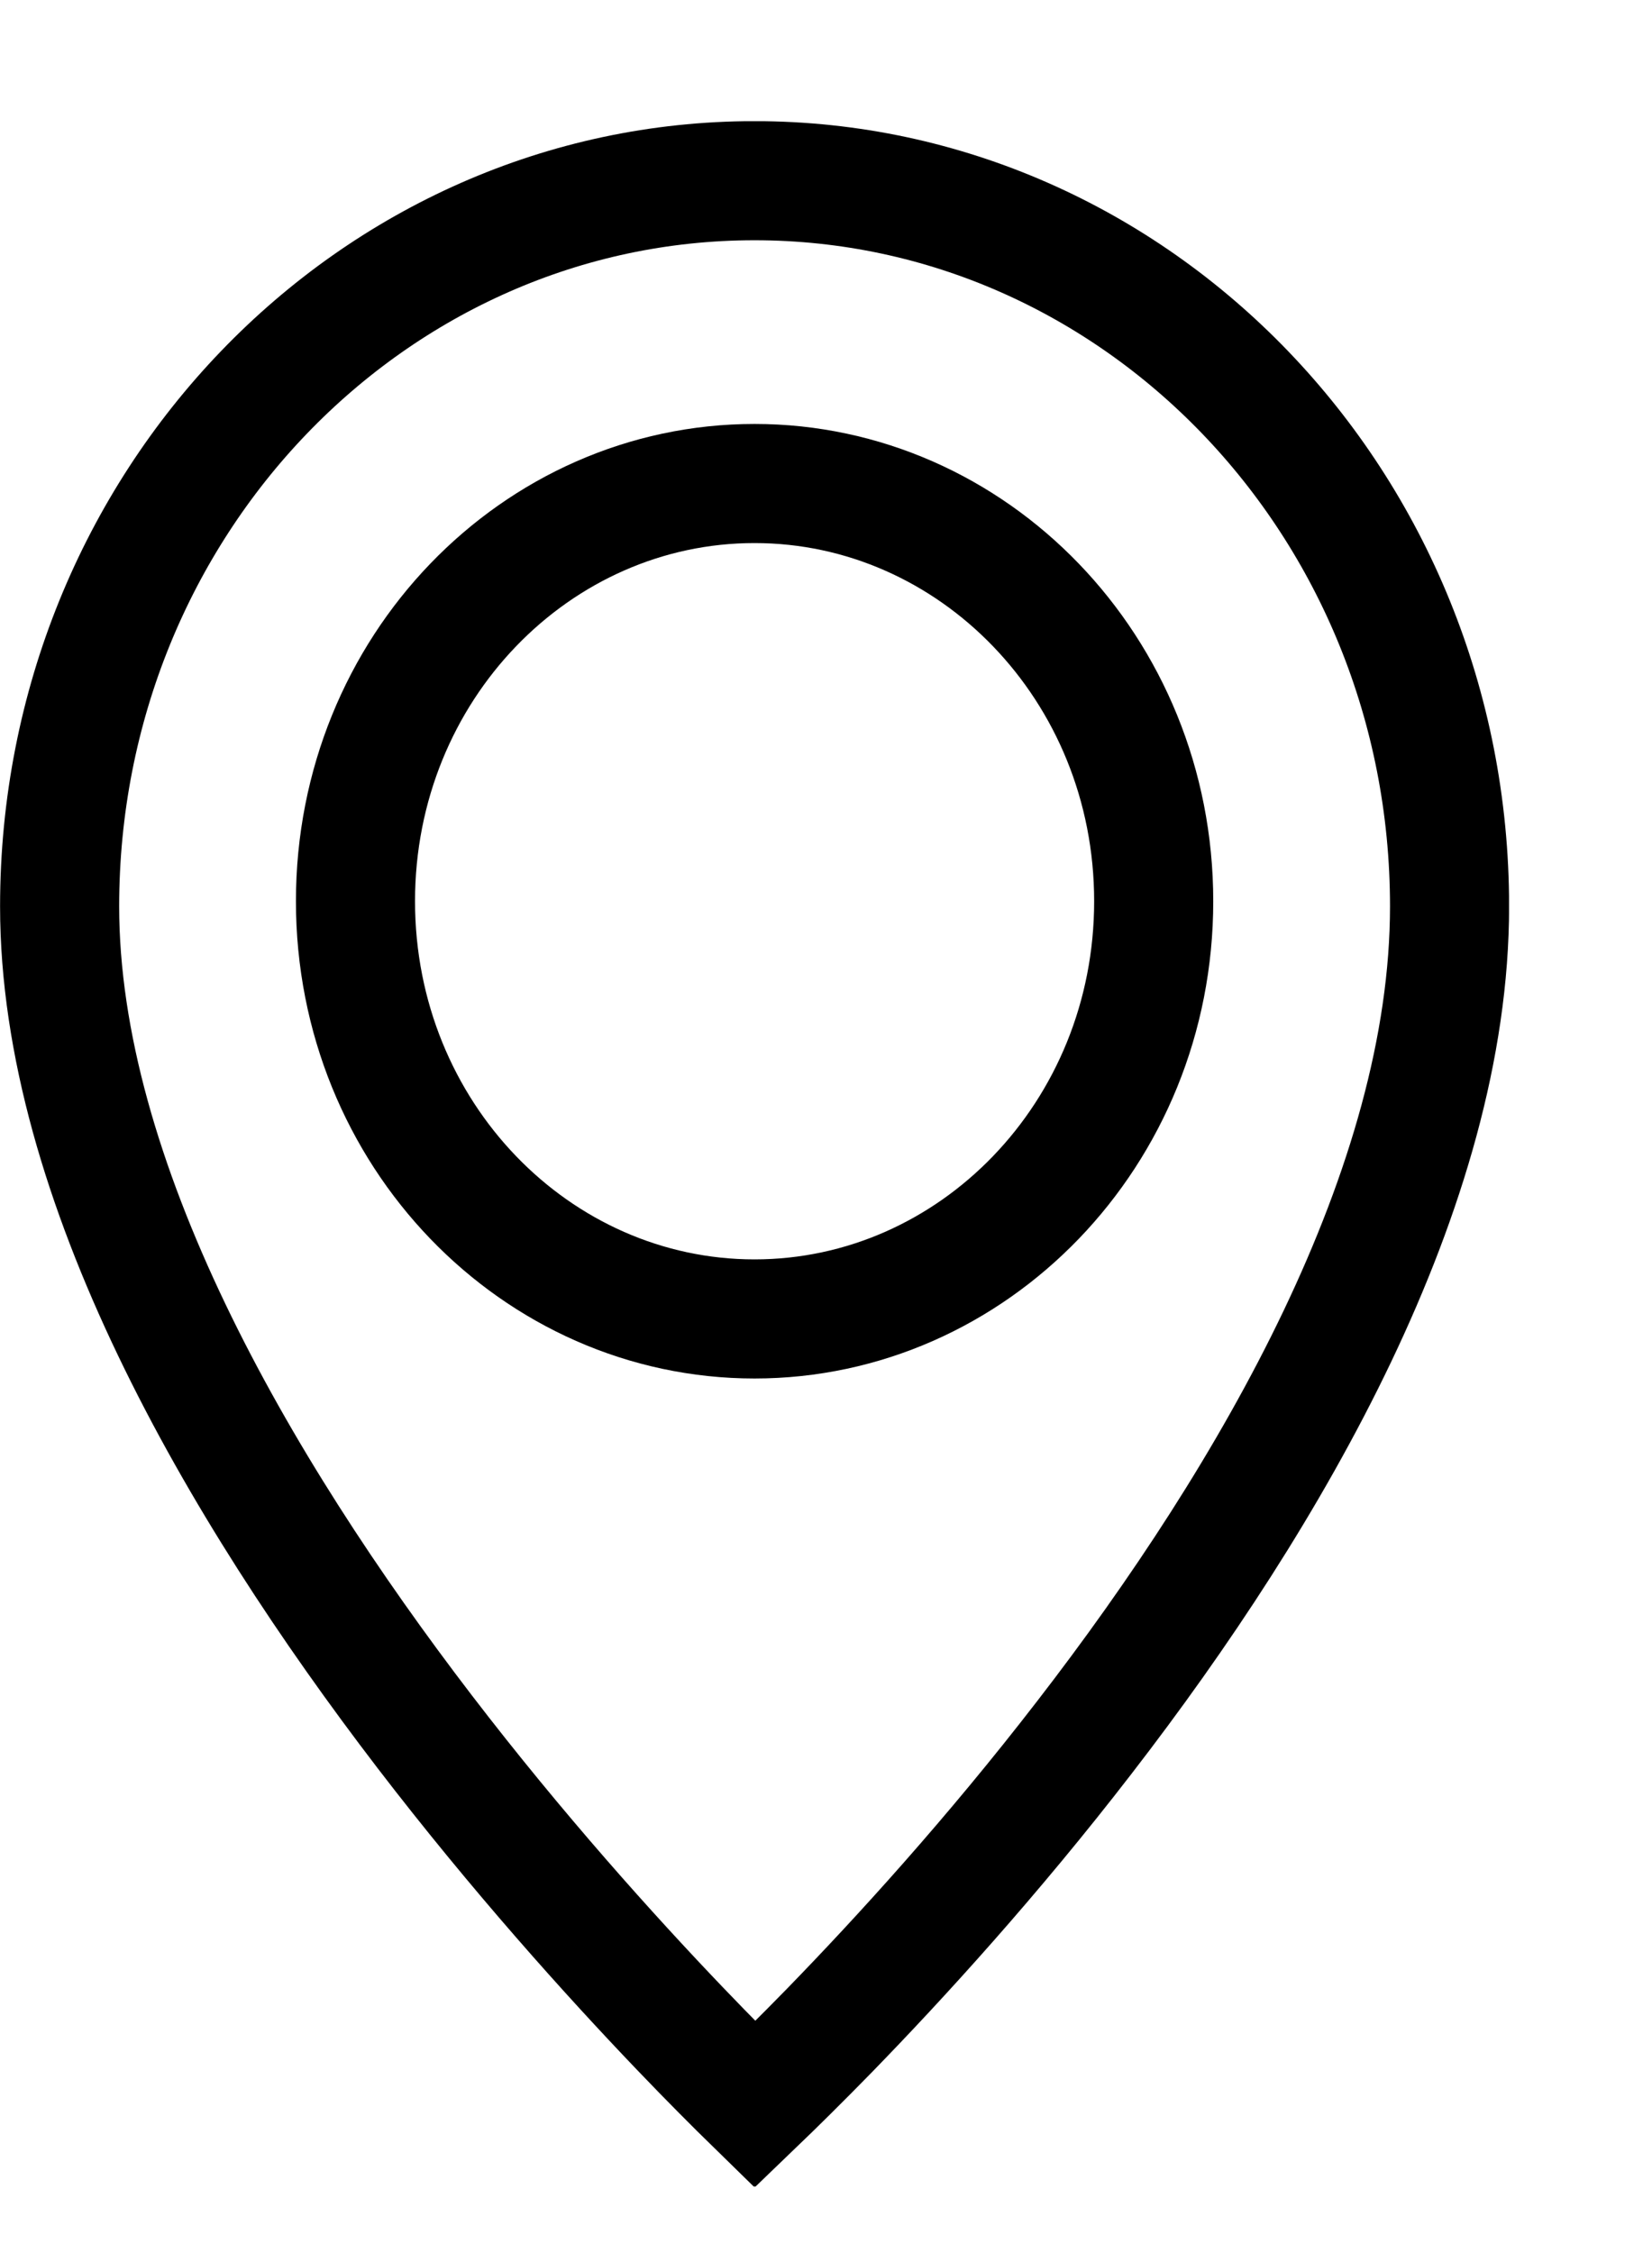 <svg width="11" height="15" viewBox="0 0 11 15" fill="none" xmlns="http://www.w3.org/2000/svg">
<g clip-path="url(#clip0_142_142)">
<path d="M5.525 13.516C5.326 13.72 5.156 13.887 5.027 14.011C4.897 13.884 4.726 13.713 4.526 13.504C4.062 13.019 3.444 12.333 2.827 11.528C1.576 9.895 0.397 7.856 0.397 6.034C0.397 3.351 2.483 1.203 5.024 1.203C7.565 1.203 9.652 3.351 9.652 6.034C9.652 7.908 8.471 9.948 7.222 11.565C6.606 12.364 5.989 13.039 5.525 13.516Z" stroke="black" stroke-width="0.793"/>
<path d="M7.682 6C7.682 7.551 6.477 8.781 5.024 8.781C3.571 8.781 2.367 7.551 2.367 6C2.367 4.449 3.571 3.219 5.024 3.219C6.477 3.219 7.682 4.449 7.682 6Z" stroke="black" stroke-width="0.793"/>
</g>
<defs>
<clipPath id="clip0_142_142">
<rect width="10.048" height="13.75" fill="white" transform="translate(0 0.807)"/>
</clipPath>
</defs>
</svg>
